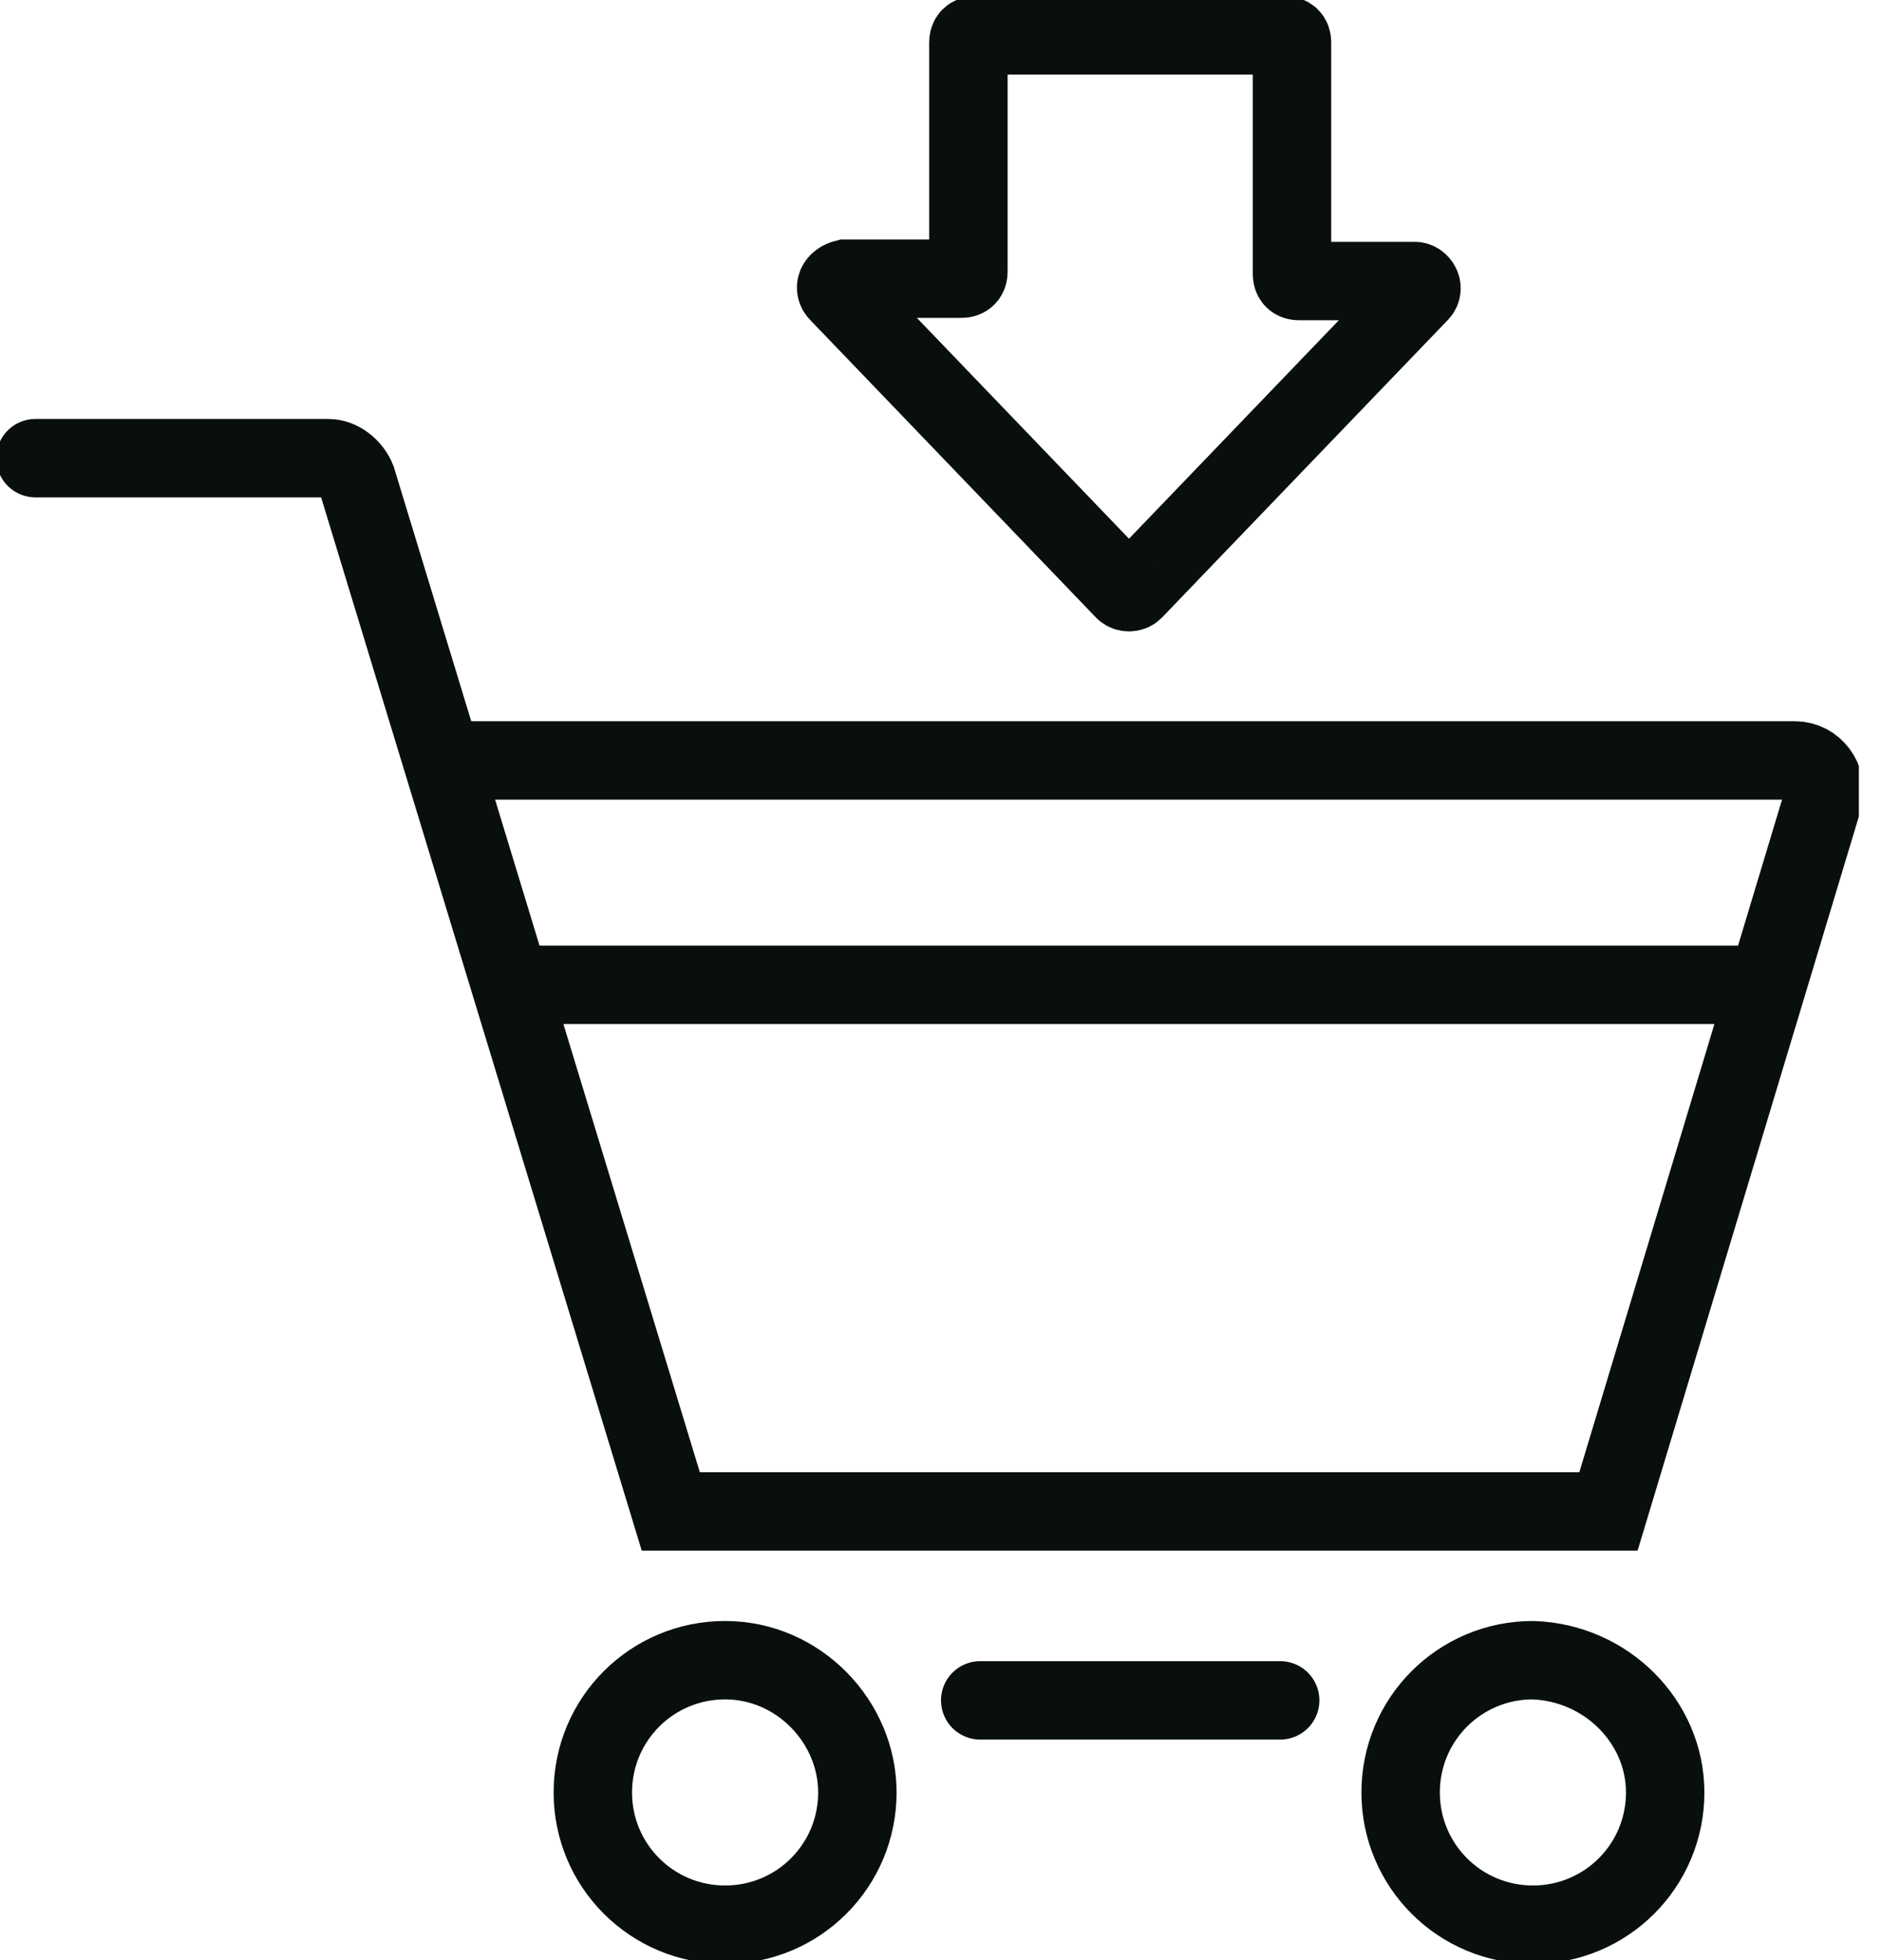 <svg width="48" height="50" viewBox="0 0 48 50" fill="none" xmlns="http://www.w3.org/2000/svg">
<g clip-path="url(#clip0)">
<path d="M11.325 19.398H45.783C46.265 19.398 46.627 19.88 46.506 20.361L41.024 38.554H35.301H22.831H17.108L9.096 12.229C8.976 11.928 8.675 11.687 8.373 11.687H0.904" stroke="#09100C" stroke-width="2" stroke-miterlimit="10" stroke-linecap="round"/>
<path d="M21.867 45.723C21.867 47.59 20.361 49.096 18.494 49.096C16.627 49.096 15.12 47.59 15.12 45.723C15.12 43.855 16.627 42.349 18.494 42.349C20.361 42.349 21.867 43.916 21.867 45.723Z" stroke="#09100C" stroke-width="2" stroke-miterlimit="10"/>
<path d="M42.47 45.723C42.47 47.59 40.964 49.096 39.097 49.096C37.229 49.096 35.723 47.59 35.723 45.723C35.723 43.855 37.229 42.349 39.097 42.349C40.964 42.41 42.47 43.916 42.47 45.723Z" stroke="#09100C" stroke-width="2" stroke-miterlimit="10"/>
<path d="M25 43.374H32.651" stroke="#09100C" stroke-width="2" stroke-miterlimit="10" stroke-linecap="round"/>
<path d="M13.012 25.121H45.06" stroke="#09100C" stroke-width="2" stroke-miterlimit="10"/>
<path d="M21.385 7.47L28.674 15.06C28.735 15.12 28.855 15.12 28.915 15.06L36.205 7.47C36.325 7.349 36.205 7.169 36.084 7.169H33.132C33.012 7.169 32.952 7.109 32.952 6.988V1.084C32.952 0.964 32.891 0.904 32.771 0.904H24.879C24.759 0.904 24.699 0.964 24.699 1.084V6.928C24.699 7.048 24.638 7.109 24.518 7.109H21.566C21.325 7.169 21.265 7.349 21.385 7.47Z" stroke="#09100C" stroke-width="2" stroke-miterlimit="10"/>
</g>
<defs>
<clipPath id="clip0">
<rect width="47.41" height="50" fill="white"/>
</clipPath>
</defs>
</svg>
